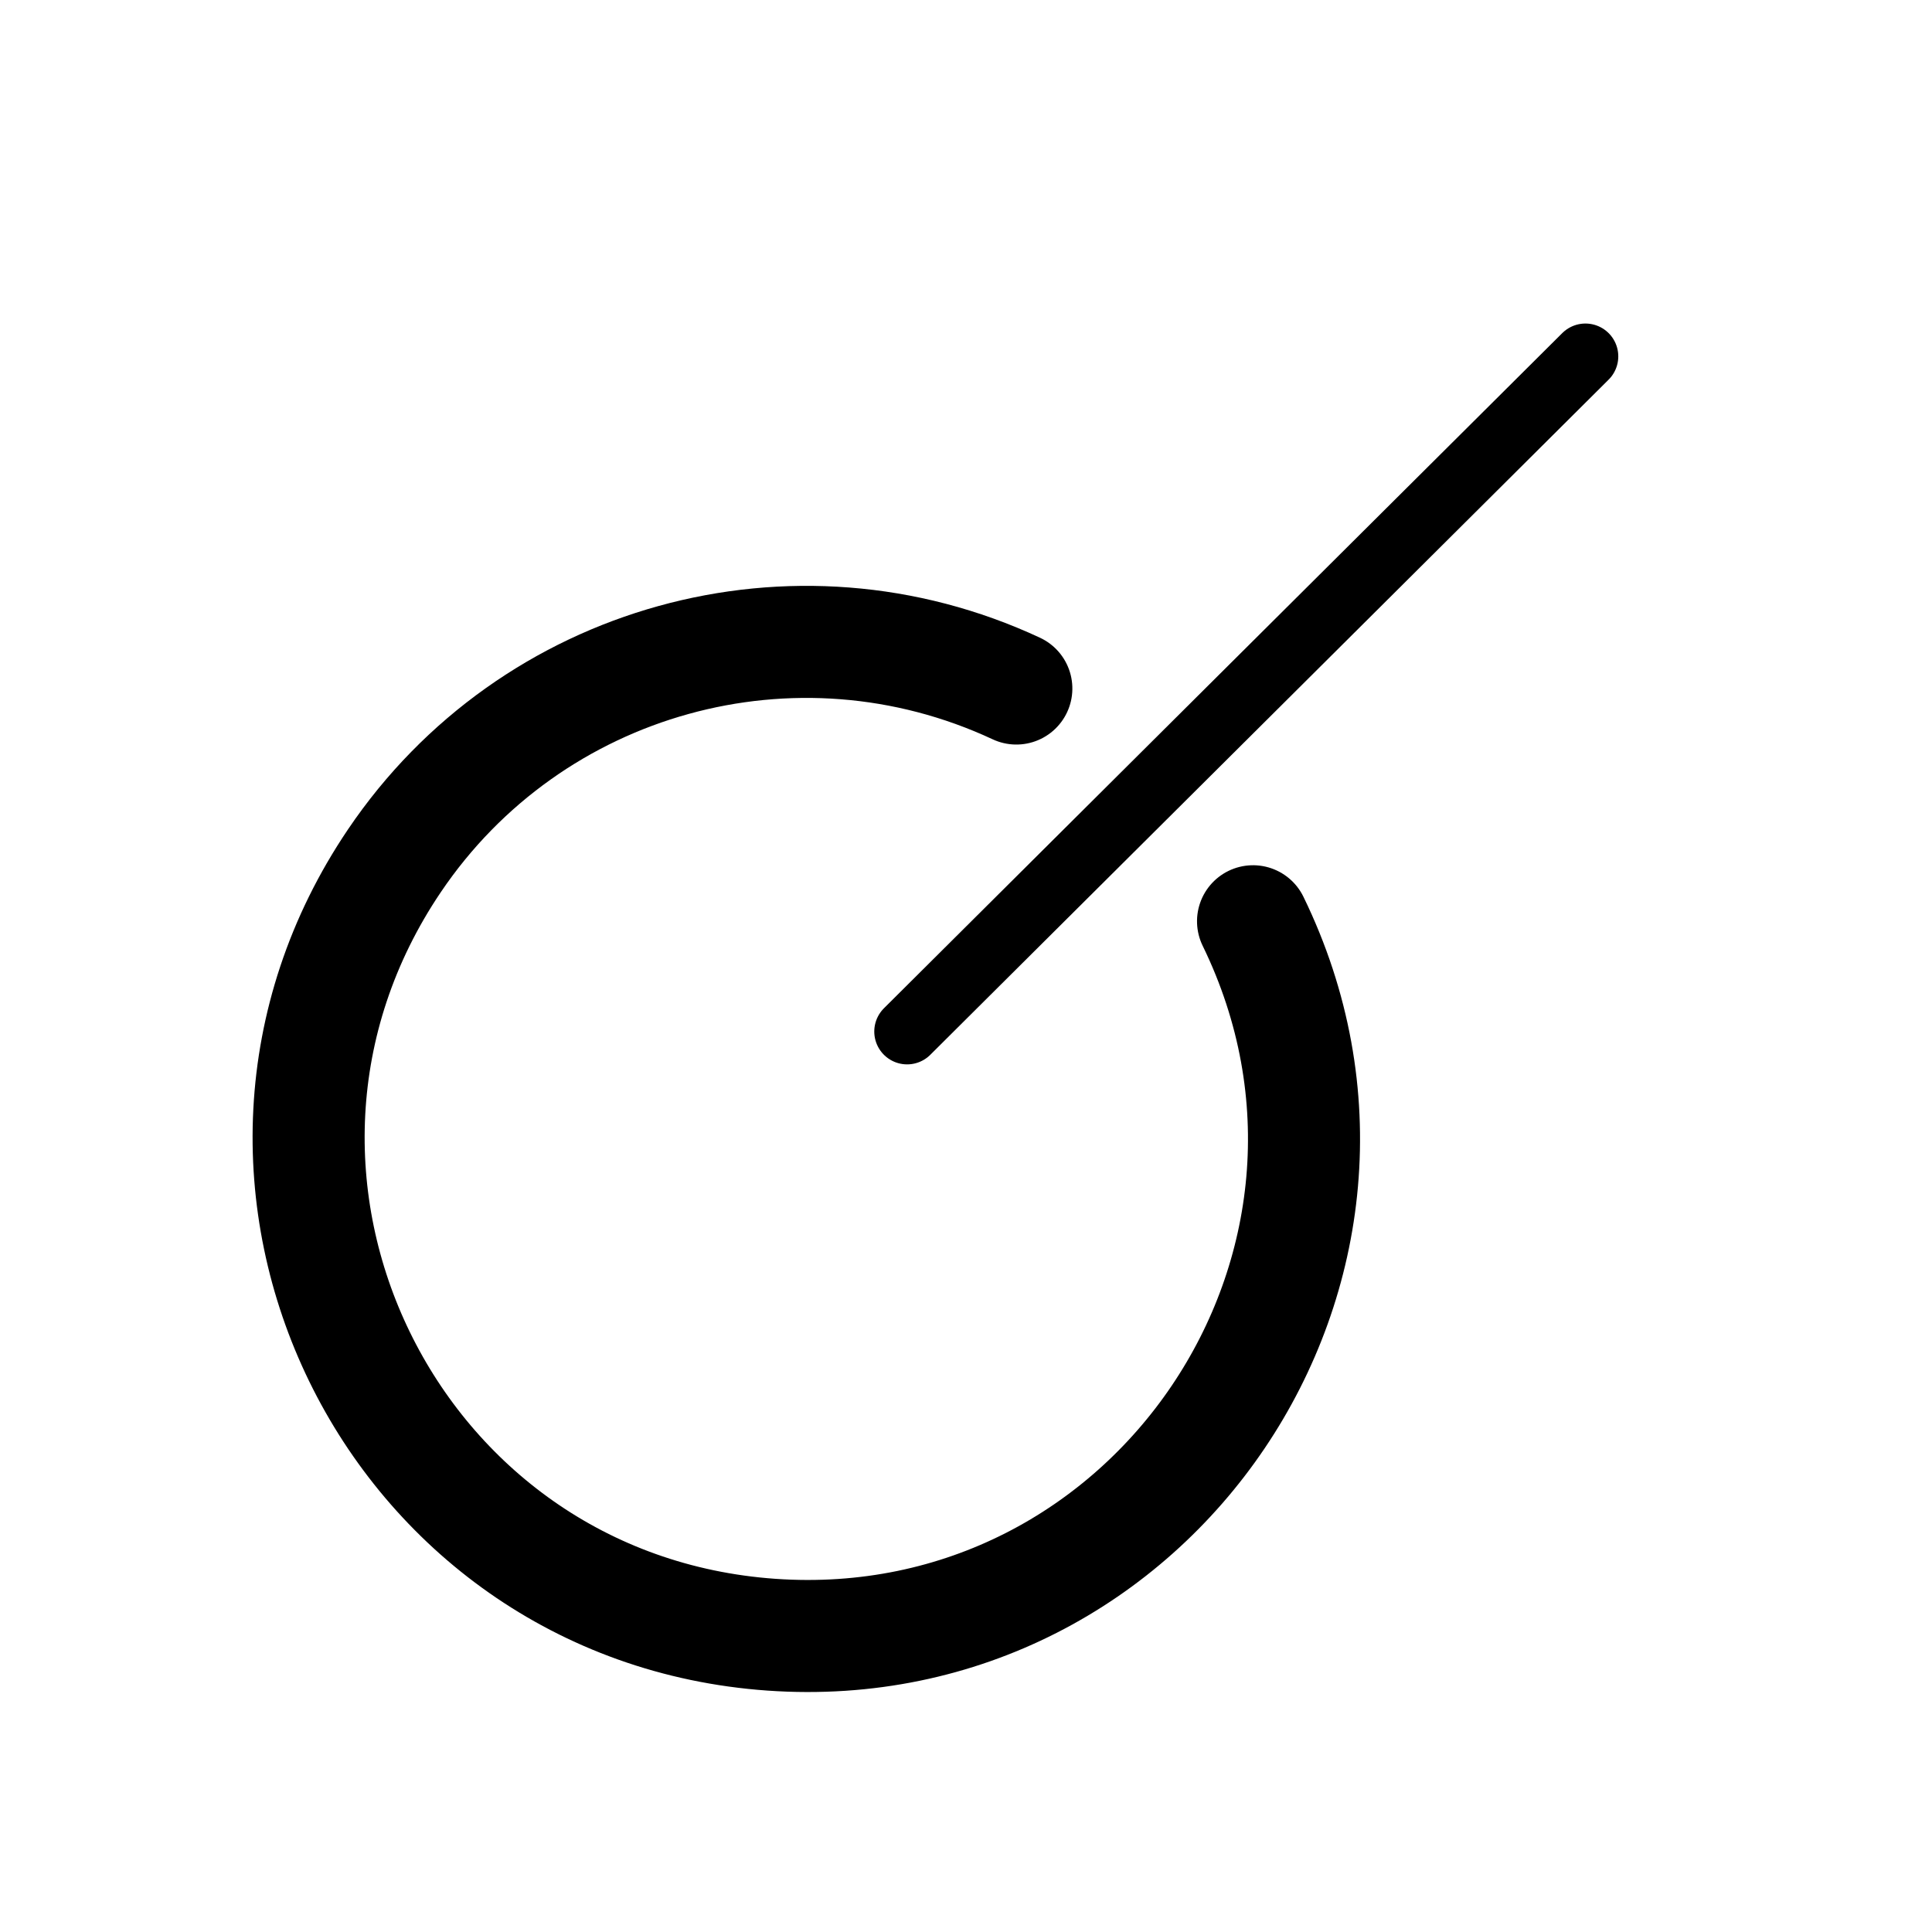 <?xml version="1.0" encoding="utf-8"?>
<svg viewBox="0 0 500 500" xmlns="http://www.w3.org/2000/svg">
  <line style="stroke: rgb(0, 0, 0); stroke-linecap: round; stroke-width: 17px; fill: none;" x1="234.76" y1="266.96" x2="410.31" y2="92.23"/>
  <path style="stroke: rgb(0, 0, 0); fill: none; stroke-width: 29px; stroke-linecap: round;" d="M 208.62 166.22 C 307.63 166.22 369.51 273.4 320.01 359.14 C 270.5 444.89 146.74 444.89 97.23 359.14 C 65.61 304.37 78.5 234.73 127.64 194.91" transform="matrix(0.438, 0.899, -0.899, 0.438, 382.343, -21.931)"/>
</svg>